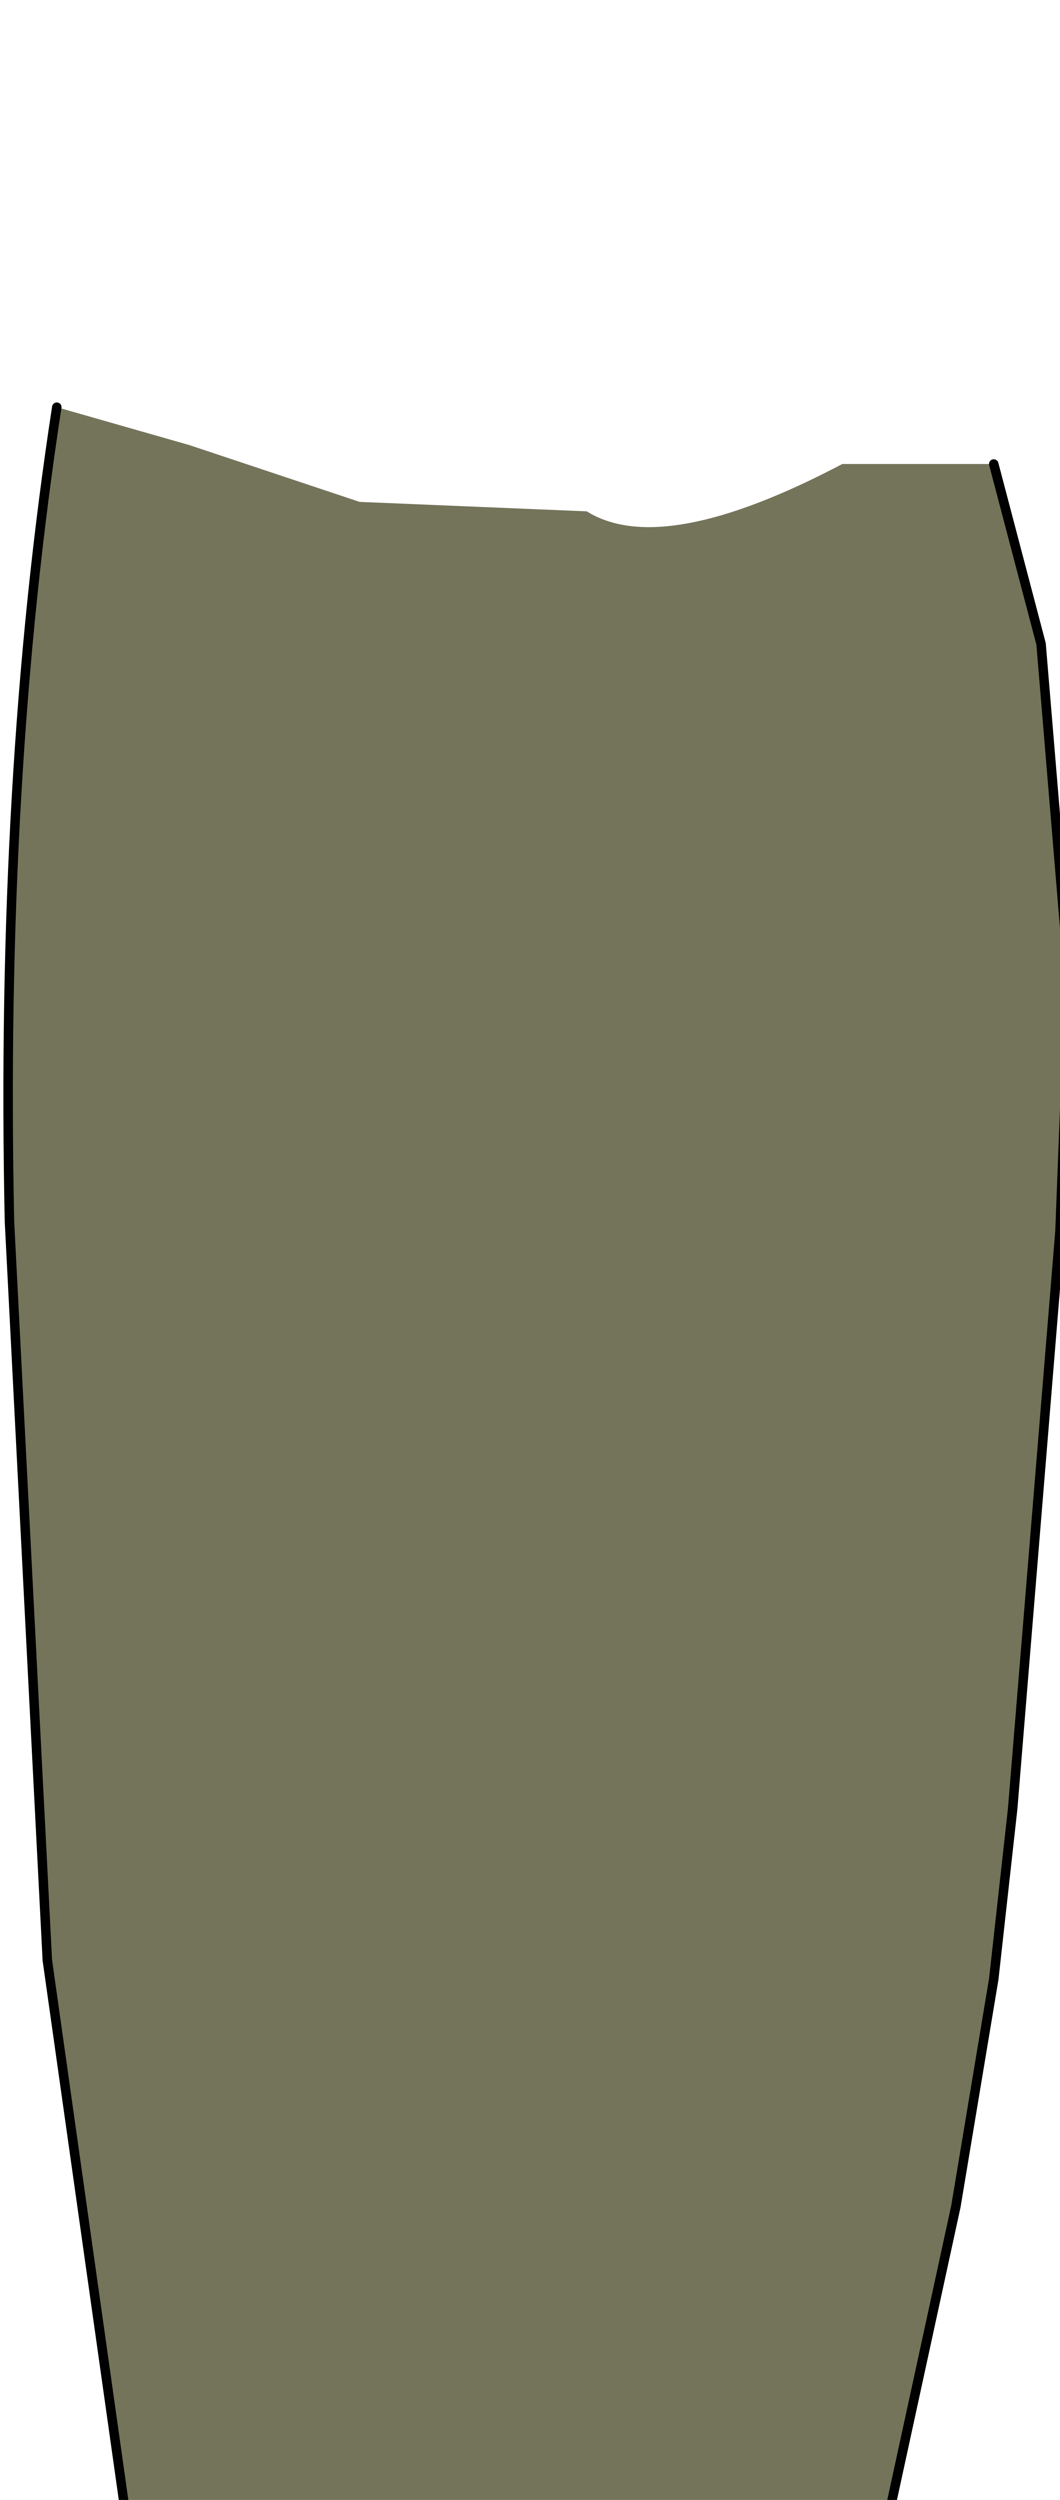 <?xml version="1.0" encoding="UTF-8" standalone="no"?>
<svg xmlns:xlink="http://www.w3.org/1999/xlink" height="13.2px" width="5.6px" xmlns="http://www.w3.org/2000/svg">
  <g transform="matrix(1.0, 0.0, 0.0, 1.0, 0.0, 0.0)">
    <path d="M5.25 2.45 L5.5 3.4 5.65 5.2 5.6 6.5 5.35 9.55 5.25 10.45 5.05 11.65 4.55 13.95 4.0 15.05 3.85 15.15 0.9 14.95 0.25 10.35 0.05 6.45 Q0.0 4.1 0.3 2.15 L1.0 2.35 1.9 2.65 3.1 2.7 Q3.5 2.95 4.45 2.45 L5.25 2.45" fill="#74745b" fill-rule="evenodd" stroke="none"/>
    <path d="M0.3 2.15 Q0.0 4.1 0.05 6.45 L0.25 10.35 0.9 14.95 3.85 15.15 4.0 15.05 4.55 13.95 5.05 11.65 5.25 10.45 5.35 9.55 5.6 6.5 5.65 5.2 5.5 3.4 5.25 2.45" fill="none" stroke="#000000" stroke-linecap="round" stroke-linejoin="round" stroke-width="0.05"/>
  </g>
</svg>

